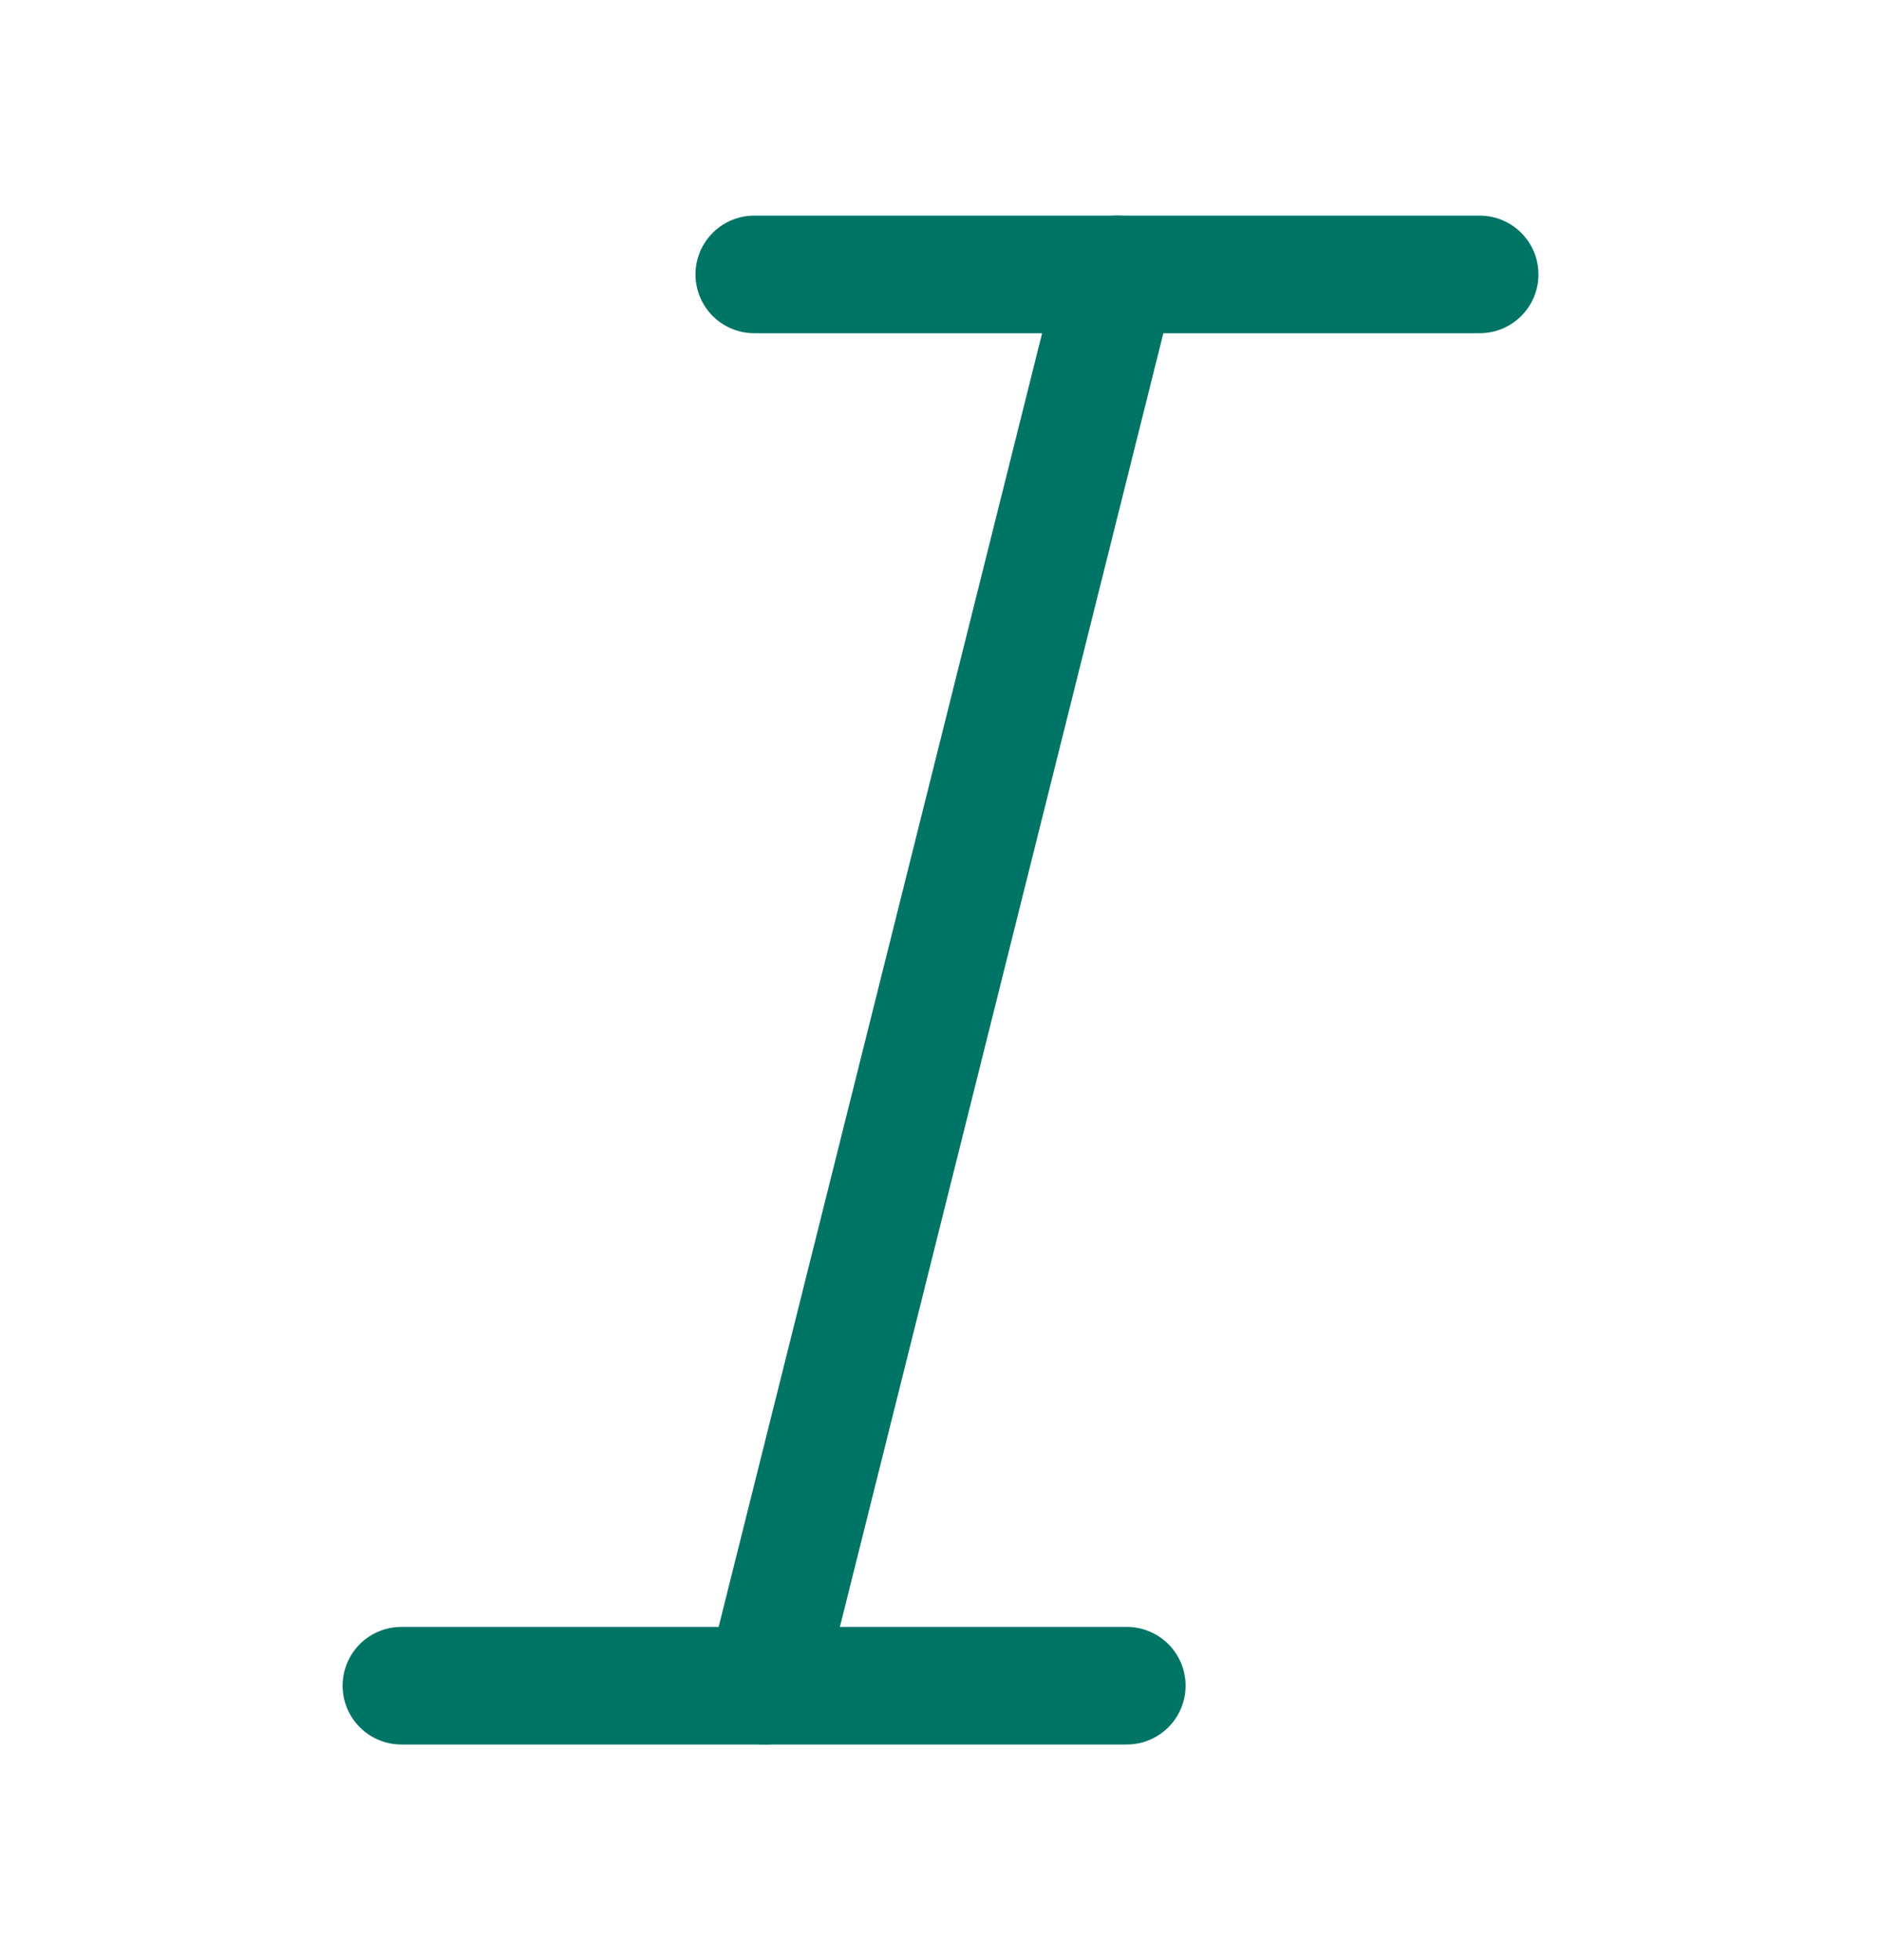 <svg width="24" height="25" viewBox="0 0 24 25" fill="none" xmlns="http://www.w3.org/2000/svg">
<path d="M9.619 3.5H18.869" stroke="#007566" stroke-width="1.5" stroke-linecap="round" stroke-linejoin="round"/>
<path d="M5.119 21.5H14.369" stroke="#007566" stroke-width="1.5" stroke-linecap="round" stroke-linejoin="round"/>
<path d="M14.25 3.5L9.75 21.5" stroke="#007566" stroke-width="1.5" stroke-linecap="round" stroke-linejoin="round"/>
</svg>
